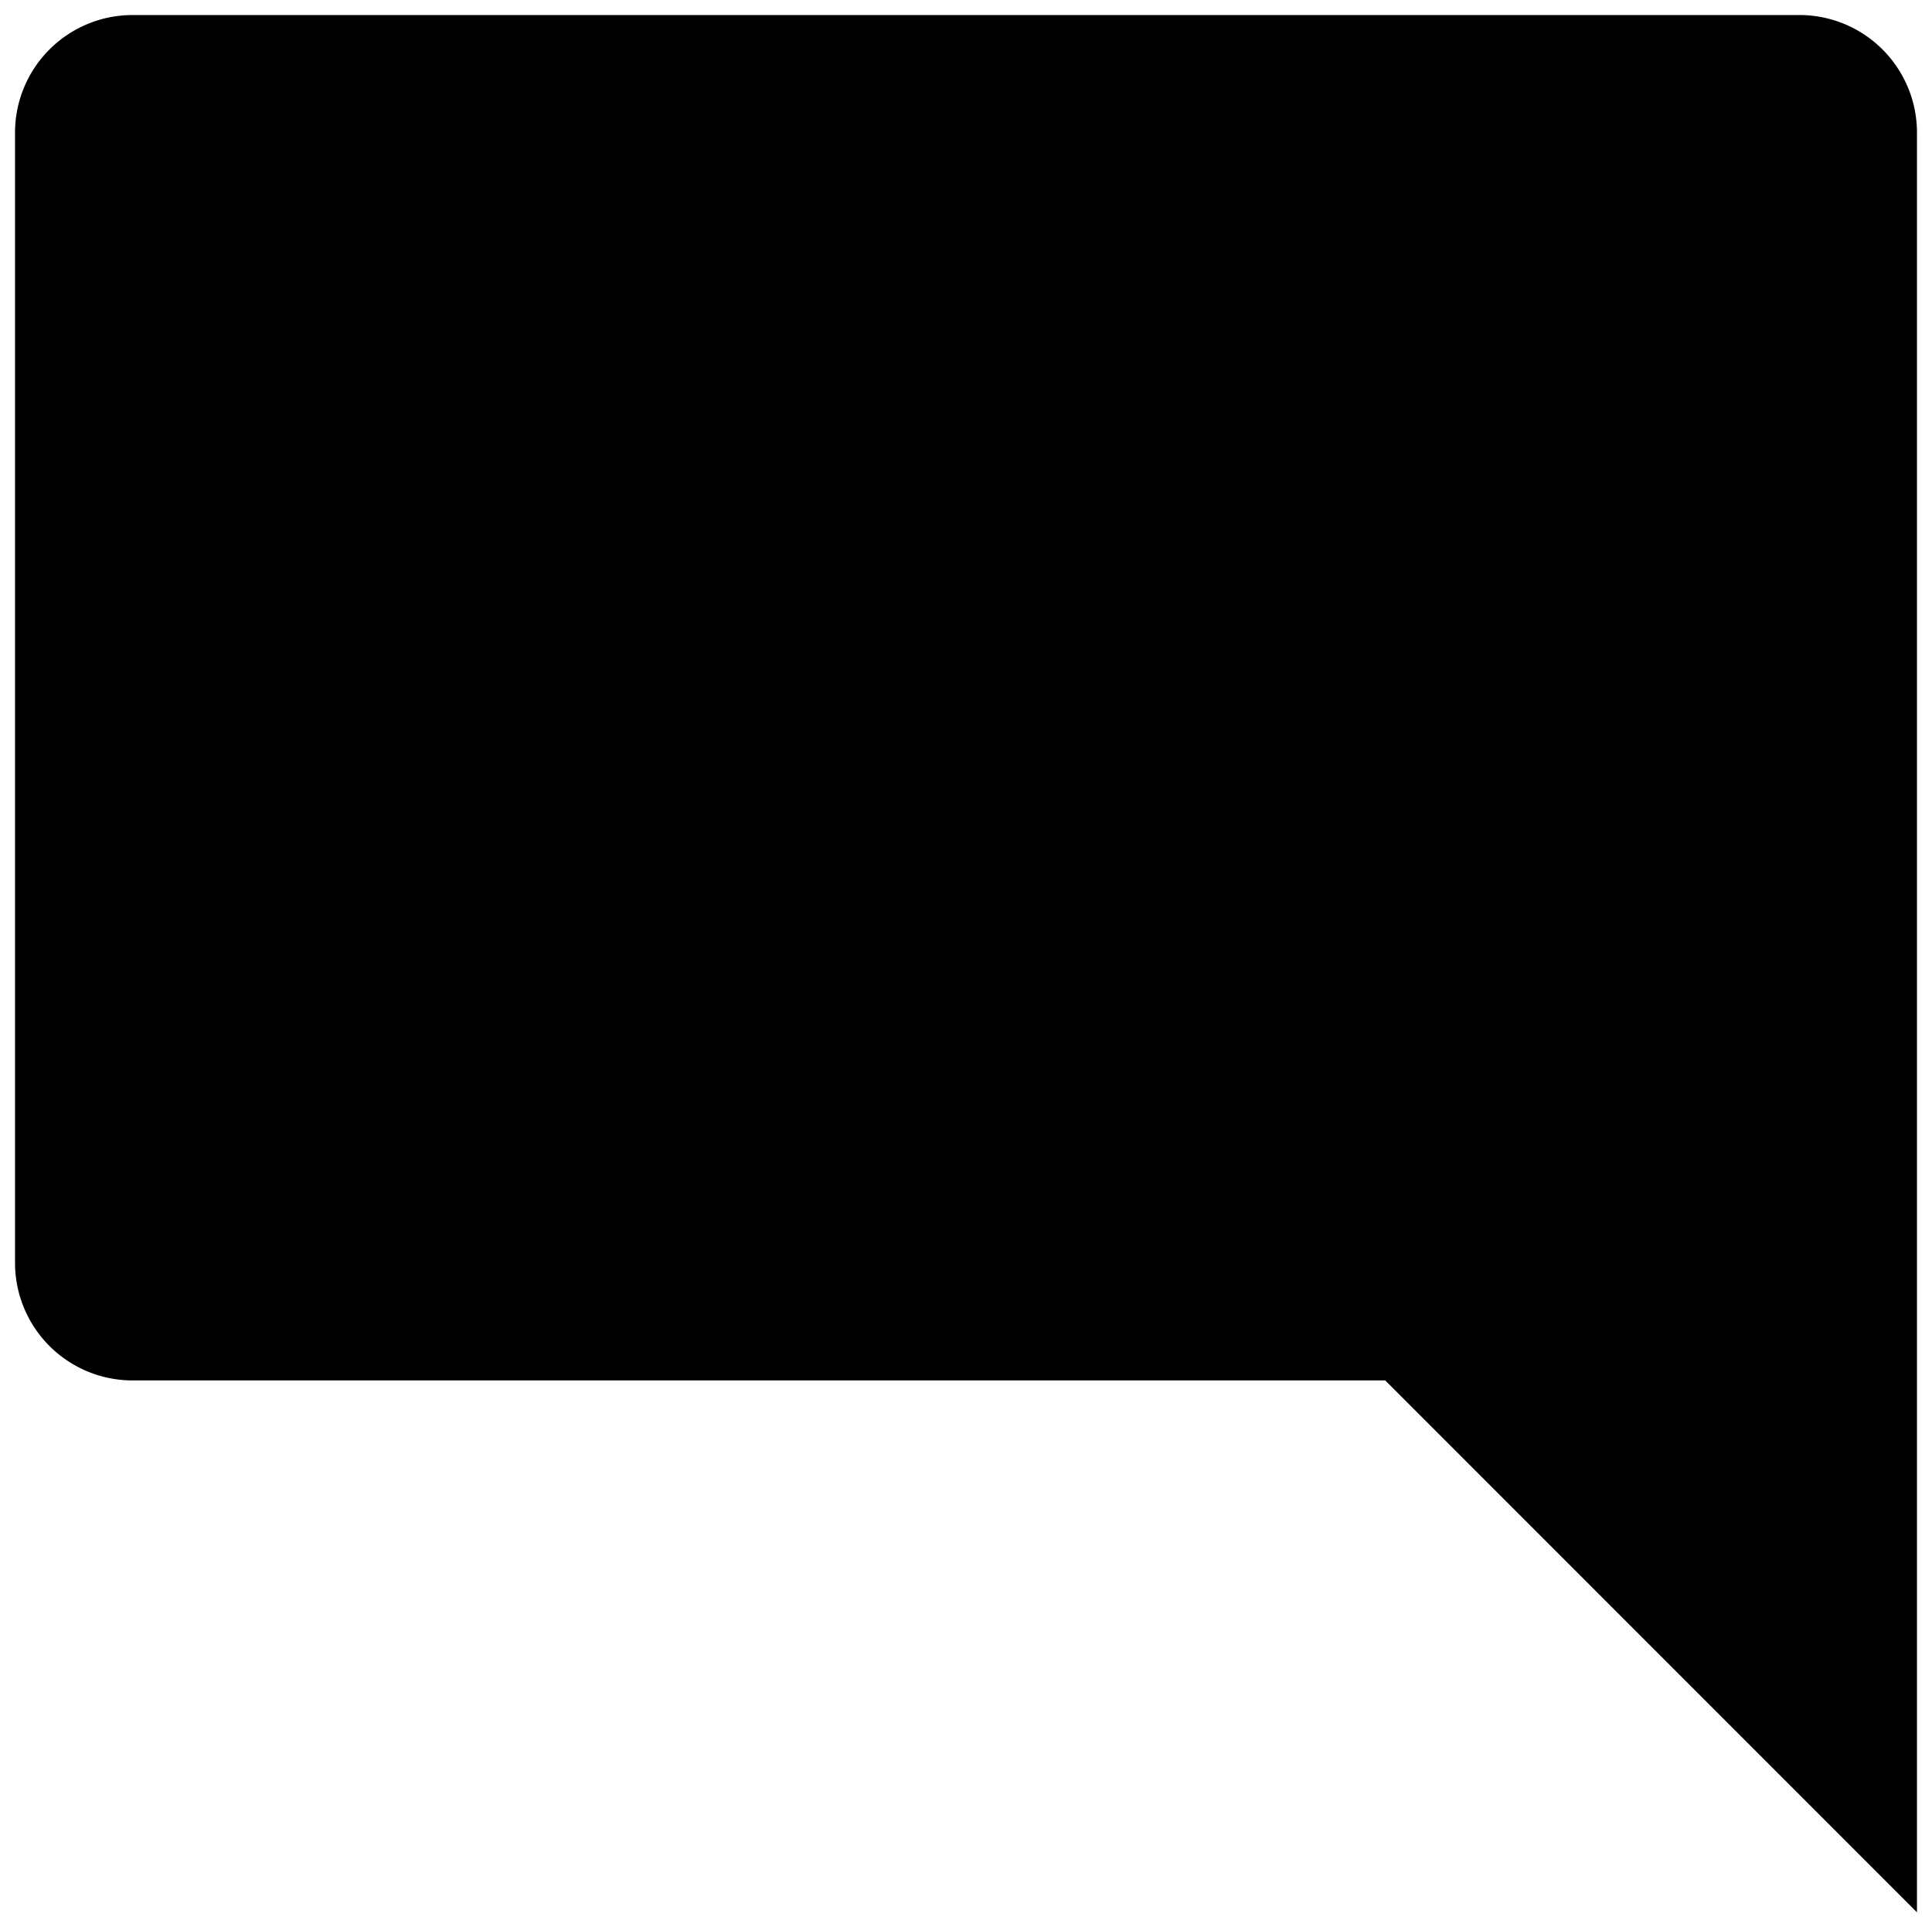 <svg class="svg-threepoints" xmlns="http://www.w3.org/2000/svg" viewBox="0 0 642.69 640.99"><defs></defs><g id="Layer_2" data-name="Layer 2"><g id="Layer_1-2" data-name="Layer 1"><path class="svg-threepoints-cls" d="M44.12,5H598.57a39.11,39.11,0,0,1,39.12,39.12V636L460.81,459.11H44.12A39.11,39.11,0,0,1,5,420V44.12A39.11,39.11,0,0,1,44.12,5Z"/><line class="svg-threepoints-cls" x1="160.73" y1="209.09" x2="175.33" y2="209.09"/><line class="svg-threepoints-cls" x1="288.86" y1="209.09" x2="303.45" y2="209.09"/><line class="svg-threepoints-cls" x1="416.98" y1="209.09" x2="431.58" y2="209.09"/></g></g></svg>
